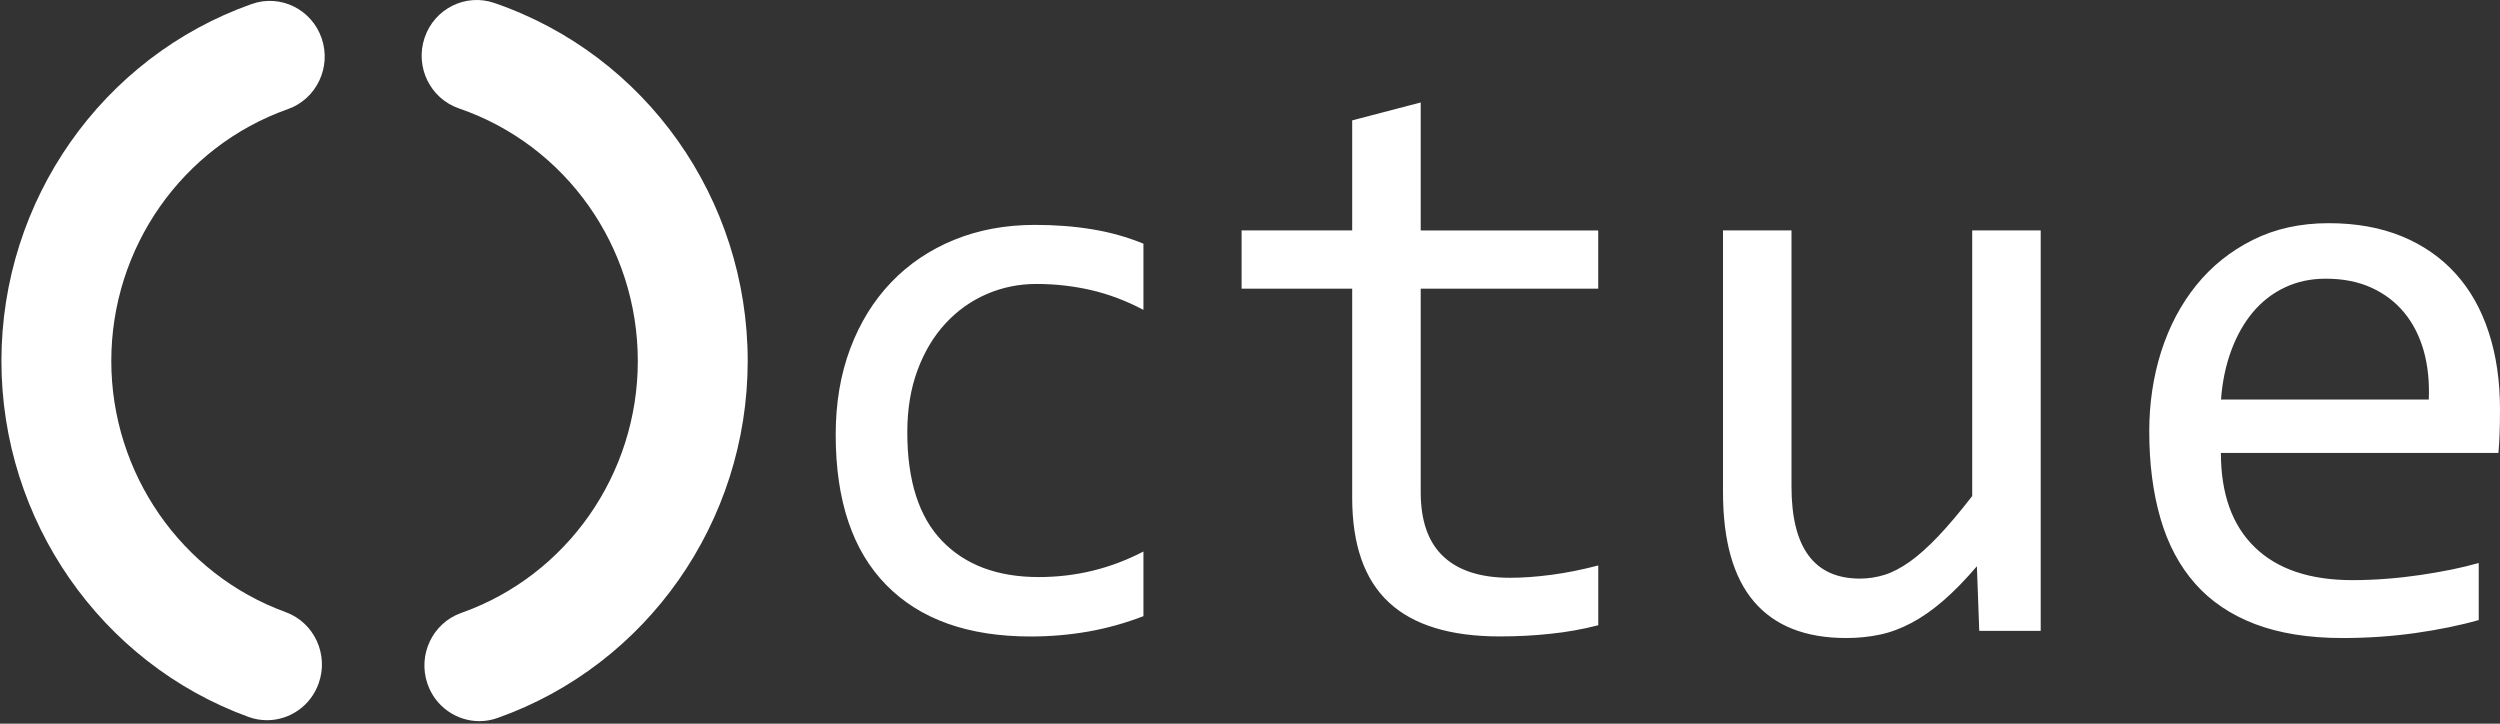 <svg width="114" height="33" viewBox="0 0 114 33" fill="none" xmlns="http://www.w3.org/2000/svg">
<rect x="0" y="0" width="114" height="33" fill="#333333" stroke="none"/>
<path fill-rule="evenodd" clip-rule="evenodd" d="M70.687 28.902C71.442 28.825 72.172 28.694 72.879 28.512H72.881V25.785C72.138 25.979 71.427 26.122 70.745 26.212C70.062 26.301 69.435 26.347 68.86 26.347C67.519 26.347 66.503 26.022 65.816 25.374C65.126 24.727 64.784 23.749 64.784 22.438V13.164H72.879V10.51H64.784V4.672L61.66 5.489V10.507H56.617V13.164H61.66V22.693C61.66 24.838 62.216 26.43 63.33 27.466C64.441 28.502 66.129 29.021 68.39 29.021C69.169 29.021 69.933 28.983 70.687 28.902ZM114 18.675C114 19.124 113.993 19.5 113.981 19.801C113.969 20.104 113.952 20.39 113.928 20.655H101.273C101.273 22.521 101.788 23.955 102.818 24.955C103.848 25.954 105.33 26.454 107.27 26.454C107.797 26.454 108.324 26.432 108.848 26.391C109.375 26.35 109.883 26.292 110.374 26.219C110.865 26.146 111.334 26.064 111.782 25.974C112.23 25.882 112.647 25.782 113.03 25.673V28.274C112.18 28.517 111.219 28.713 110.149 28.866C109.078 29.017 107.967 29.094 106.82 29.094C105.275 29.094 103.948 28.881 102.835 28.459C101.721 28.034 100.809 27.42 100.097 26.612C99.386 25.806 98.859 24.819 98.519 23.647C98.179 22.477 98.006 21.152 98.006 19.672C98.006 18.389 98.189 17.171 98.552 16.025C98.919 14.88 99.451 13.873 100.15 13.007C100.849 12.14 101.709 11.451 102.725 10.942C103.742 10.432 104.897 10.177 106.188 10.177C107.445 10.177 108.556 10.379 109.526 10.777C110.496 11.177 111.313 11.745 111.976 12.478C112.64 13.21 113.143 14.104 113.485 15.152C113.83 16.205 114 17.377 114 18.675ZM110.752 18.219C110.788 17.406 110.709 16.663 110.52 15.991C110.328 15.319 110.032 14.739 109.632 14.254C109.232 13.769 108.731 13.39 108.132 13.116C107.534 12.844 106.839 12.708 106.051 12.708C105.369 12.708 104.746 12.842 104.185 13.109C103.623 13.376 103.139 13.752 102.732 14.237C102.325 14.722 101.996 15.305 101.745 15.982C101.494 16.661 101.338 17.406 101.278 18.219H110.752ZM49.643 28.796C50.495 28.643 51.331 28.41 52.145 28.095H52.141V25.149C51.398 25.537 50.629 25.828 49.834 26.022C49.039 26.216 48.218 26.314 47.367 26.314C45.487 26.314 44.019 25.765 42.961 24.668C41.902 23.572 41.373 21.919 41.373 19.713C41.373 18.658 41.529 17.714 41.84 16.877C42.151 16.04 42.575 15.331 43.114 14.749C43.653 14.167 44.278 13.72 44.989 13.412C45.7 13.104 46.457 12.948 47.26 12.948C48.119 12.948 48.955 13.043 49.762 13.23C50.569 13.419 51.362 13.718 52.141 14.13V11.112C51.398 10.808 50.622 10.59 49.808 10.457C48.994 10.321 48.122 10.255 47.188 10.255C45.849 10.255 44.623 10.483 43.509 10.937C42.398 11.391 41.44 12.036 40.638 12.873C39.838 13.71 39.215 14.715 38.772 15.892C38.329 17.069 38.108 18.379 38.108 19.82C38.108 22.829 38.877 25.112 40.415 26.677C41.952 28.242 44.146 29.024 46.994 29.024C47.904 29.024 48.785 28.946 49.643 28.796ZM90.254 28.767H93.054H93.056V10.507H89.933V22.62C89.358 23.36 88.841 23.972 88.381 24.457C87.919 24.942 87.488 25.328 87.088 25.612C86.685 25.896 86.302 26.098 85.938 26.212C85.572 26.326 85.198 26.384 84.815 26.384C82.734 26.384 81.692 24.984 81.692 22.184V10.507H78.569V22.438C78.569 24.668 79.041 26.335 79.987 27.439C80.933 28.543 82.331 29.094 84.188 29.094C84.726 29.094 85.239 29.041 85.723 28.939C86.206 28.837 86.688 28.657 87.167 28.403C87.646 28.148 88.127 27.811 88.611 27.393C89.095 26.976 89.607 26.452 90.146 25.821L90.254 28.767Z" fill="white"/>
<path d="M12.176 32.841C11.893 32.841 11.608 32.793 11.328 32.691C4.591 30.238 0.065 23.718 0.065 16.463C0.065 9.139 4.651 2.598 11.477 0.183C12.782 -0.28 14.212 0.421 14.667 1.744C15.122 3.066 14.432 4.515 13.127 4.976C8.311 6.679 5.075 11.294 5.075 16.46C5.075 21.578 8.267 26.181 13.021 27.911C14.324 28.384 15 29.837 14.533 31.157C14.166 32.196 13.203 32.841 12.176 32.841Z" fill="white"/>
<path d="M21.859 32.884C20.822 32.884 19.854 32.229 19.493 31.181C19.038 29.856 19.727 28.41 21.033 27.949C25.849 26.248 29.084 21.63 29.084 16.464C29.084 11.248 25.808 6.618 20.93 4.944C19.619 4.495 18.915 3.053 19.361 1.726C19.804 0.399 21.227 -0.315 22.537 0.134C29.451 2.505 34.095 9.069 34.095 16.462C34.095 23.785 29.508 30.327 22.683 32.741C22.412 32.838 22.134 32.884 21.859 32.884Z" fill="white"/>
</svg>
